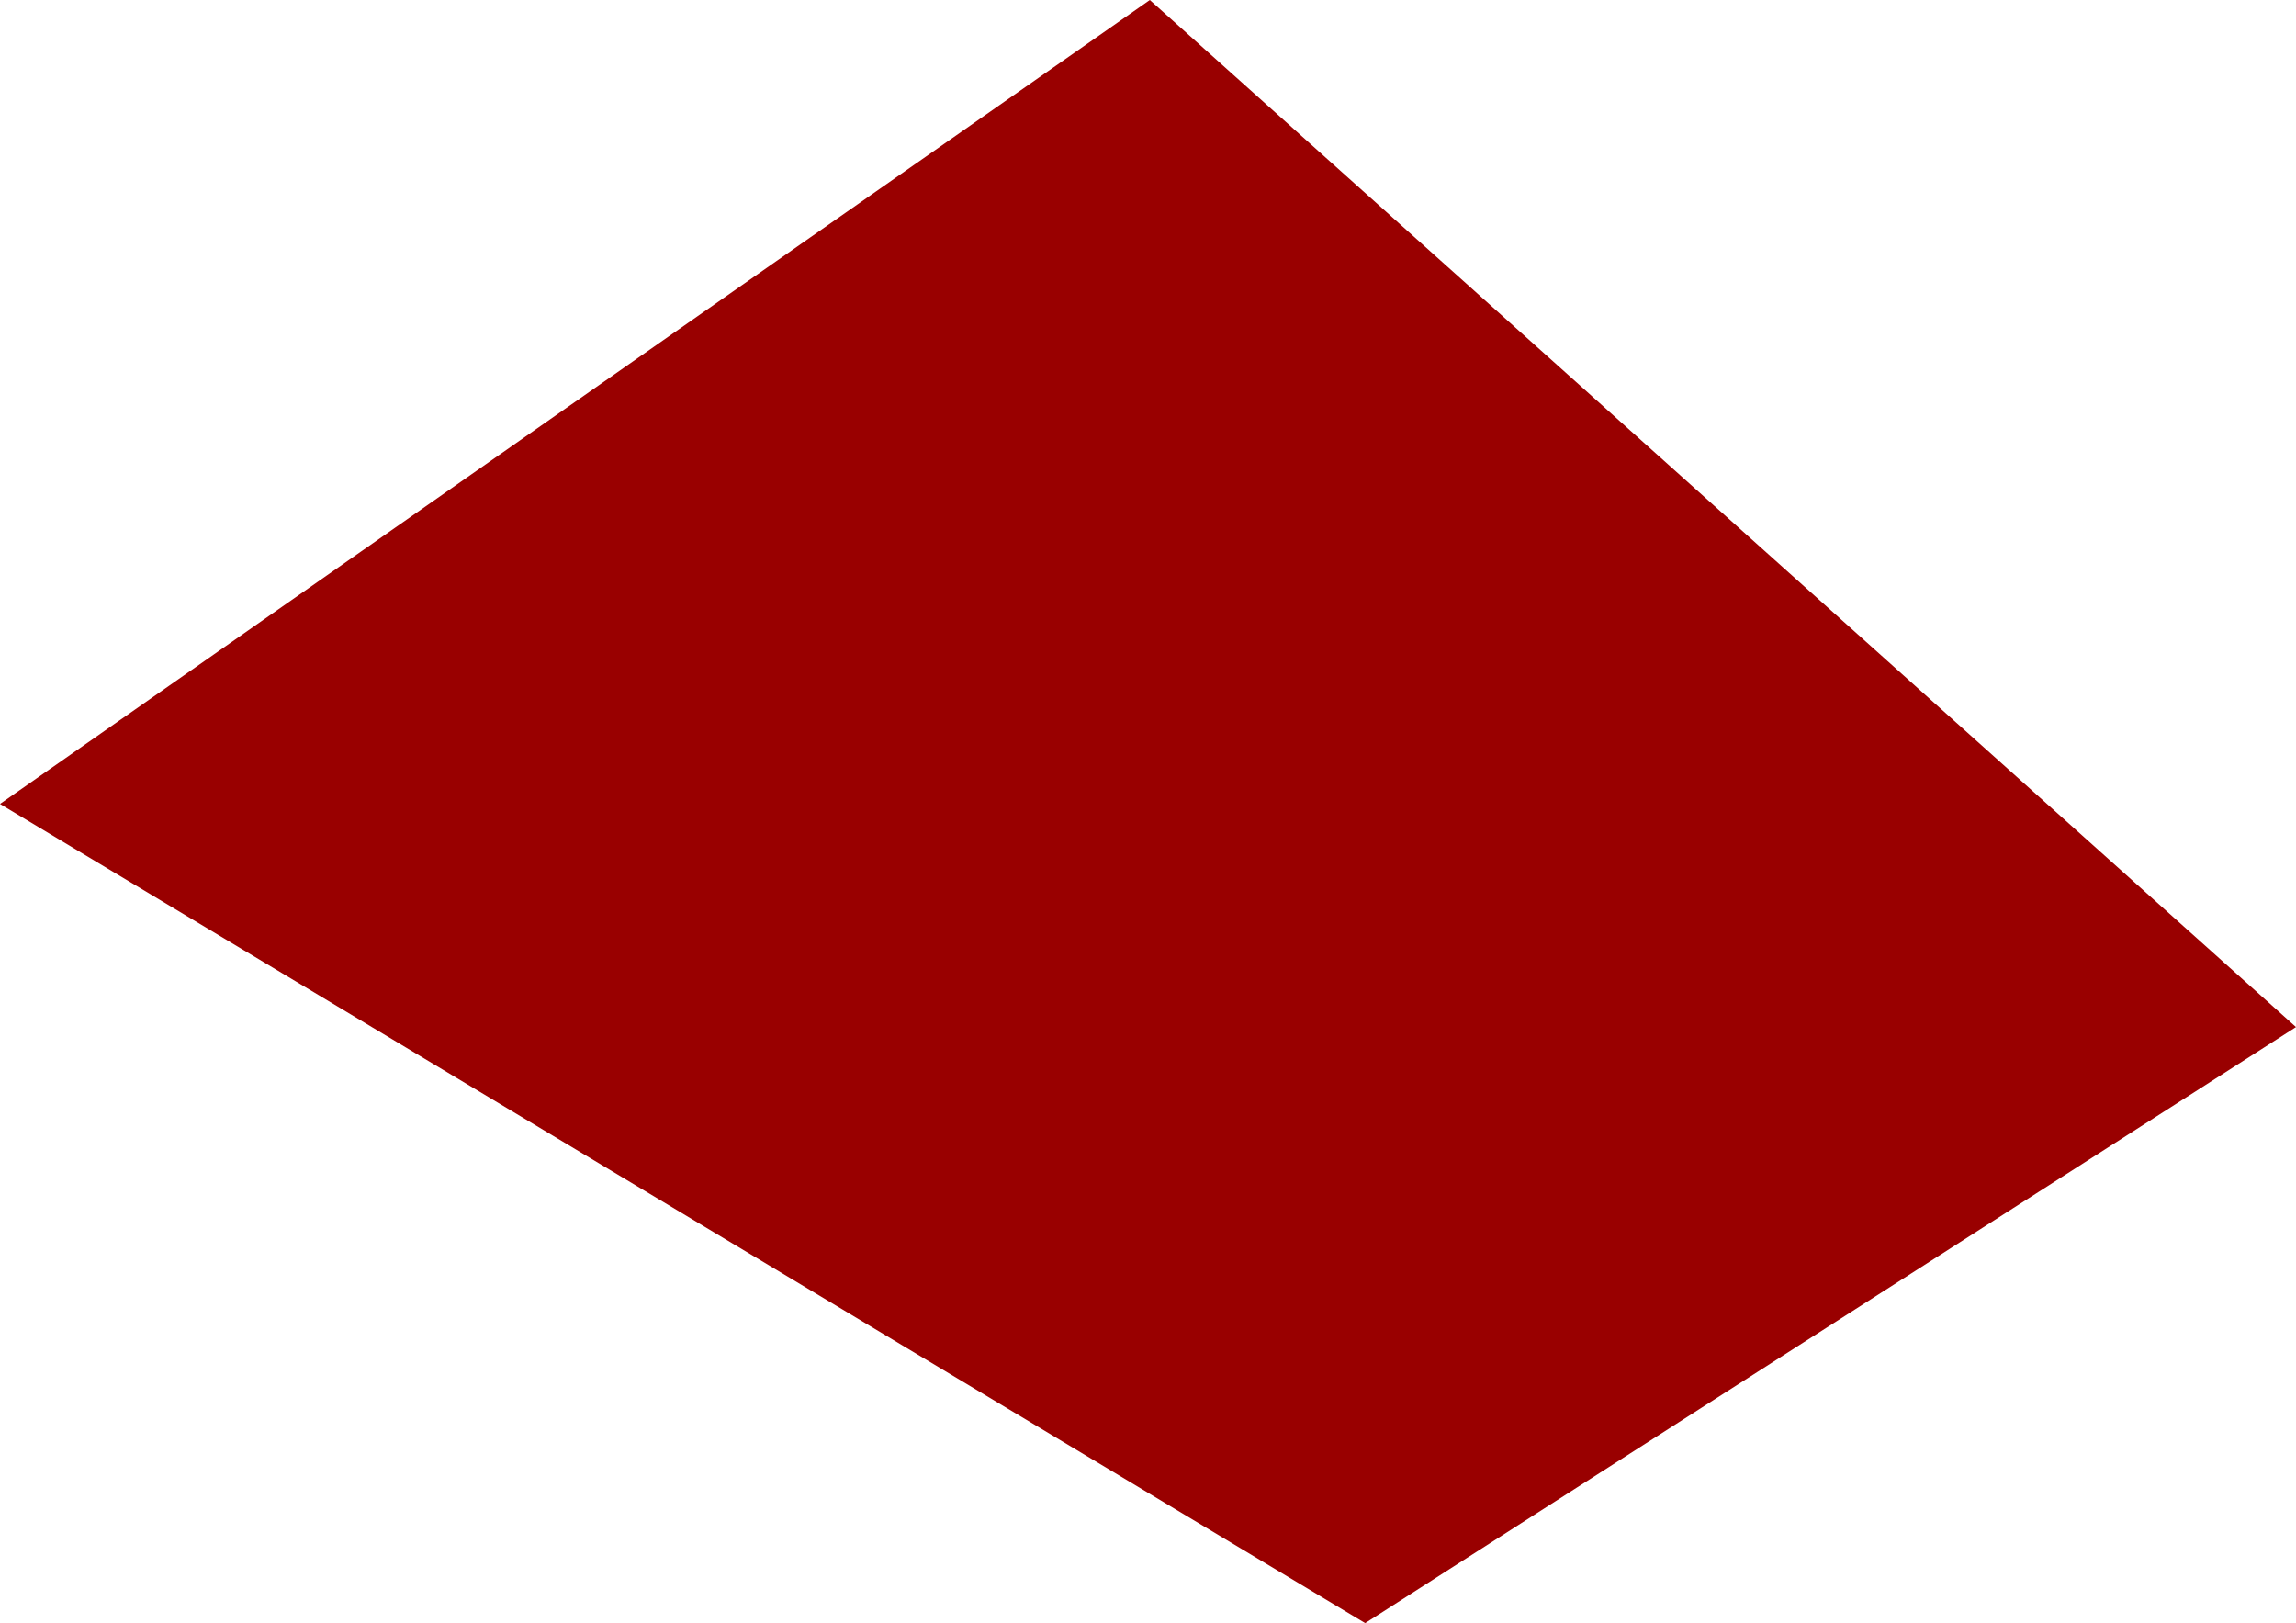 <?xml version="1.0" encoding="UTF-8" standalone="no"?>
<svg xmlns:xlink="http://www.w3.org/1999/xlink" height="421.95px" width="596.95px" xmlns="http://www.w3.org/2000/svg">
  <g transform="matrix(1.0, 0.0, 0.0, 1.0, 297.95, 221.0)">
    <path d="M57.0 200.95 L-297.95 -12.0 1.0 -221.0 299.0 46.0 57.0 200.95" fill="#990000" fill-rule="evenodd" stroke="none"/>
  </g>
</svg>

